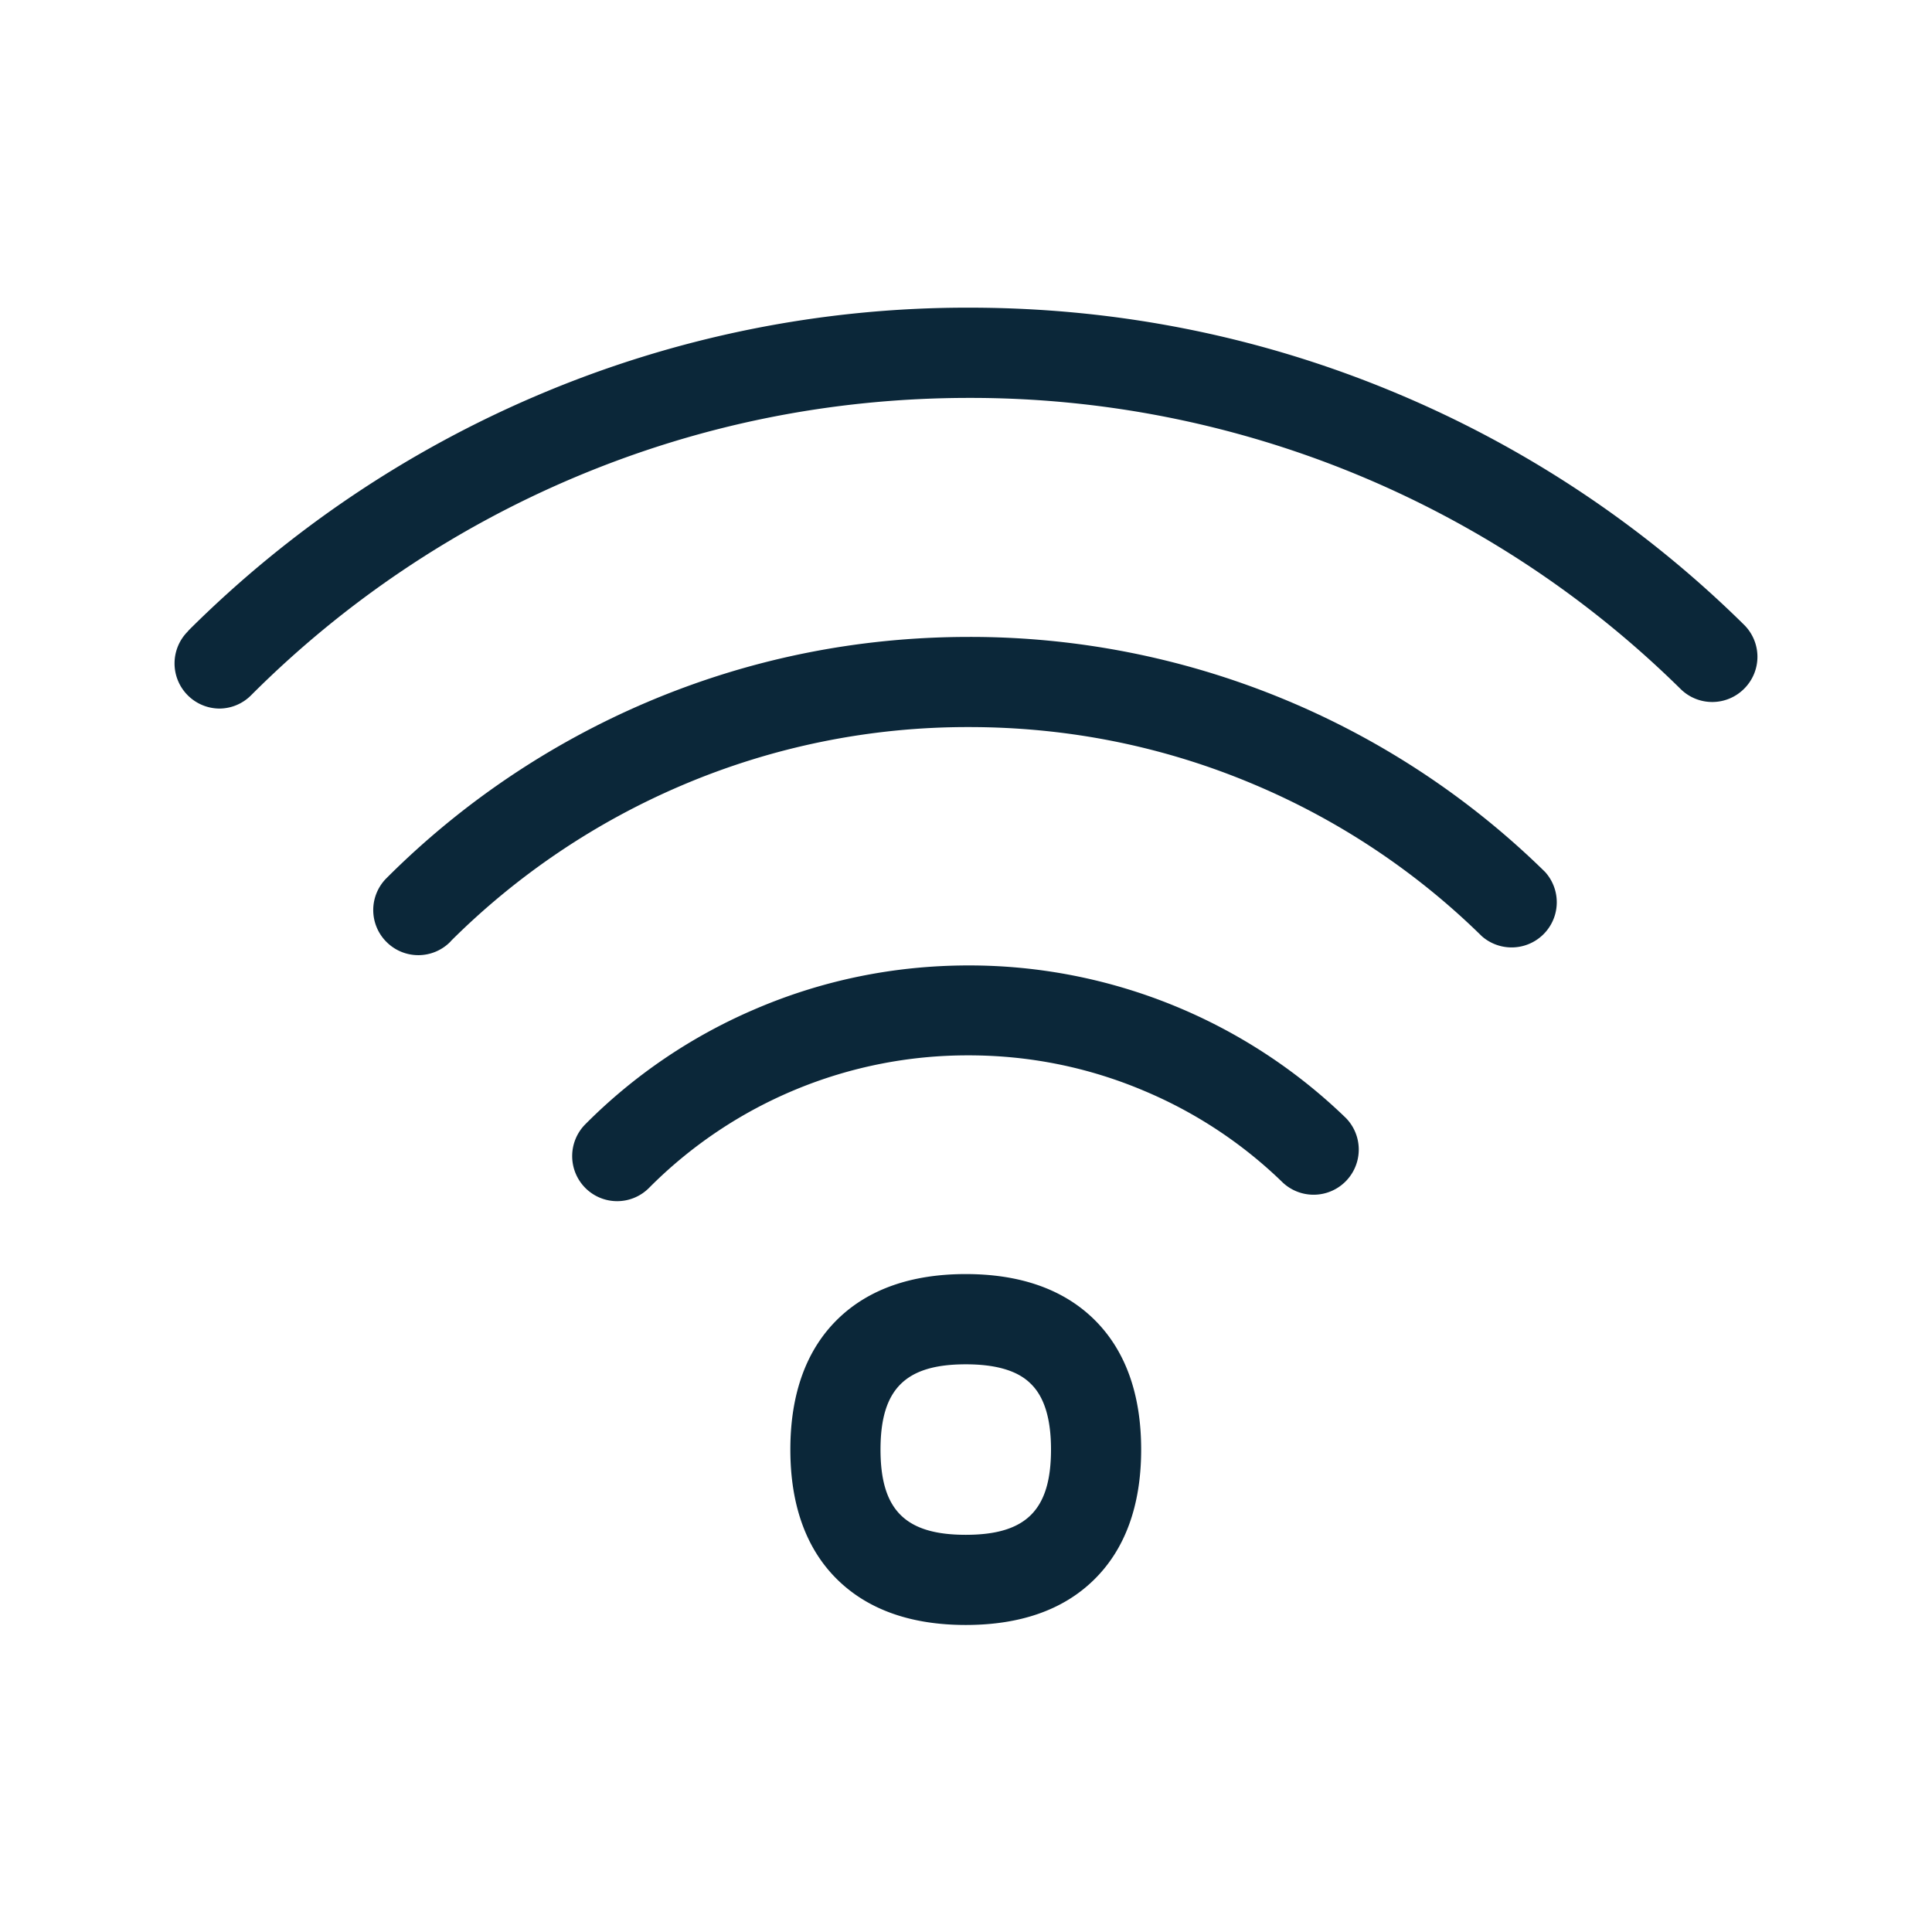 <svg xmlns="http://www.w3.org/2000/svg" width="24" height="24" fill="none"><path fill="#0B2739" d="M2.725 8.802a.561.561 0 0 1-.395-.955l.017-.02a13.775 13.775 0 0 1 4.348-2.924 13.625 13.625 0 0 1 5.347-1.081c1.84 0 3.63.358 5.316 1.067a13.642 13.642 0 0 1 4.306 2.871.559.559 0 0 1 .005.793.559.559 0 0 1-.792.006 12.56 12.56 0 0 0-8.835-3.616c-1.706 0-3.356.333-4.91.99A12.622 12.622 0 0 0 3.136 8.62l-.017.017a.558.558 0 0 1-.395.165Z"/><path fill="#0B2739" d="M4.804 11.704a.558.558 0 0 0 .79-.005l.01-.012a9.136 9.136 0 0 1 2.864-1.93 9.047 9.047 0 0 1 3.571-.725c1.224 0 2.415.238 3.535.711a9.048 9.048 0 0 1 2.835 1.888.561.561 0 0 0 .784-.8 10.189 10.189 0 0 0-7.154-2.919c-1.392 0-2.742.274-4.011.815a10.256 10.256 0 0 0-3.21 2.165l-.02.02a.559.559 0 0 0 .006.792ZM7.272 14.758a.558.558 0 0 0 .792-.003 5.576 5.576 0 0 1 3.97-1.645c.756 0 1.492.149 2.184.443a5.551 5.551 0 0 1 1.72 1.14.561.561 0 0 0 .782-.804 6.724 6.724 0 0 0-4.686-1.896c-.928 0-1.83.185-2.676.552a6.663 6.663 0 0 0-2.086 1.42.561.561 0 0 0 0 .793ZM11.997 20.186c-.67 0-1.202-.185-1.583-.552-.395-.38-.596-.93-.596-1.627 0-.698.201-1.247.596-1.628.381-.367.914-.552 1.583-.552.67 0 1.202.185 1.583.552.395.381.596.93.596 1.628 0 .697-.201 1.246-.596 1.627-.379.367-.91.552-1.583.552Zm0-3.238c-.75 0-1.059.308-1.059 1.059 0 .75.308 1.059 1.059 1.059.75 0 1.059-.308 1.059-1.06 0-.383-.084-.657-.255-.82-.162-.16-.431-.238-.804-.238Z"/></svg>